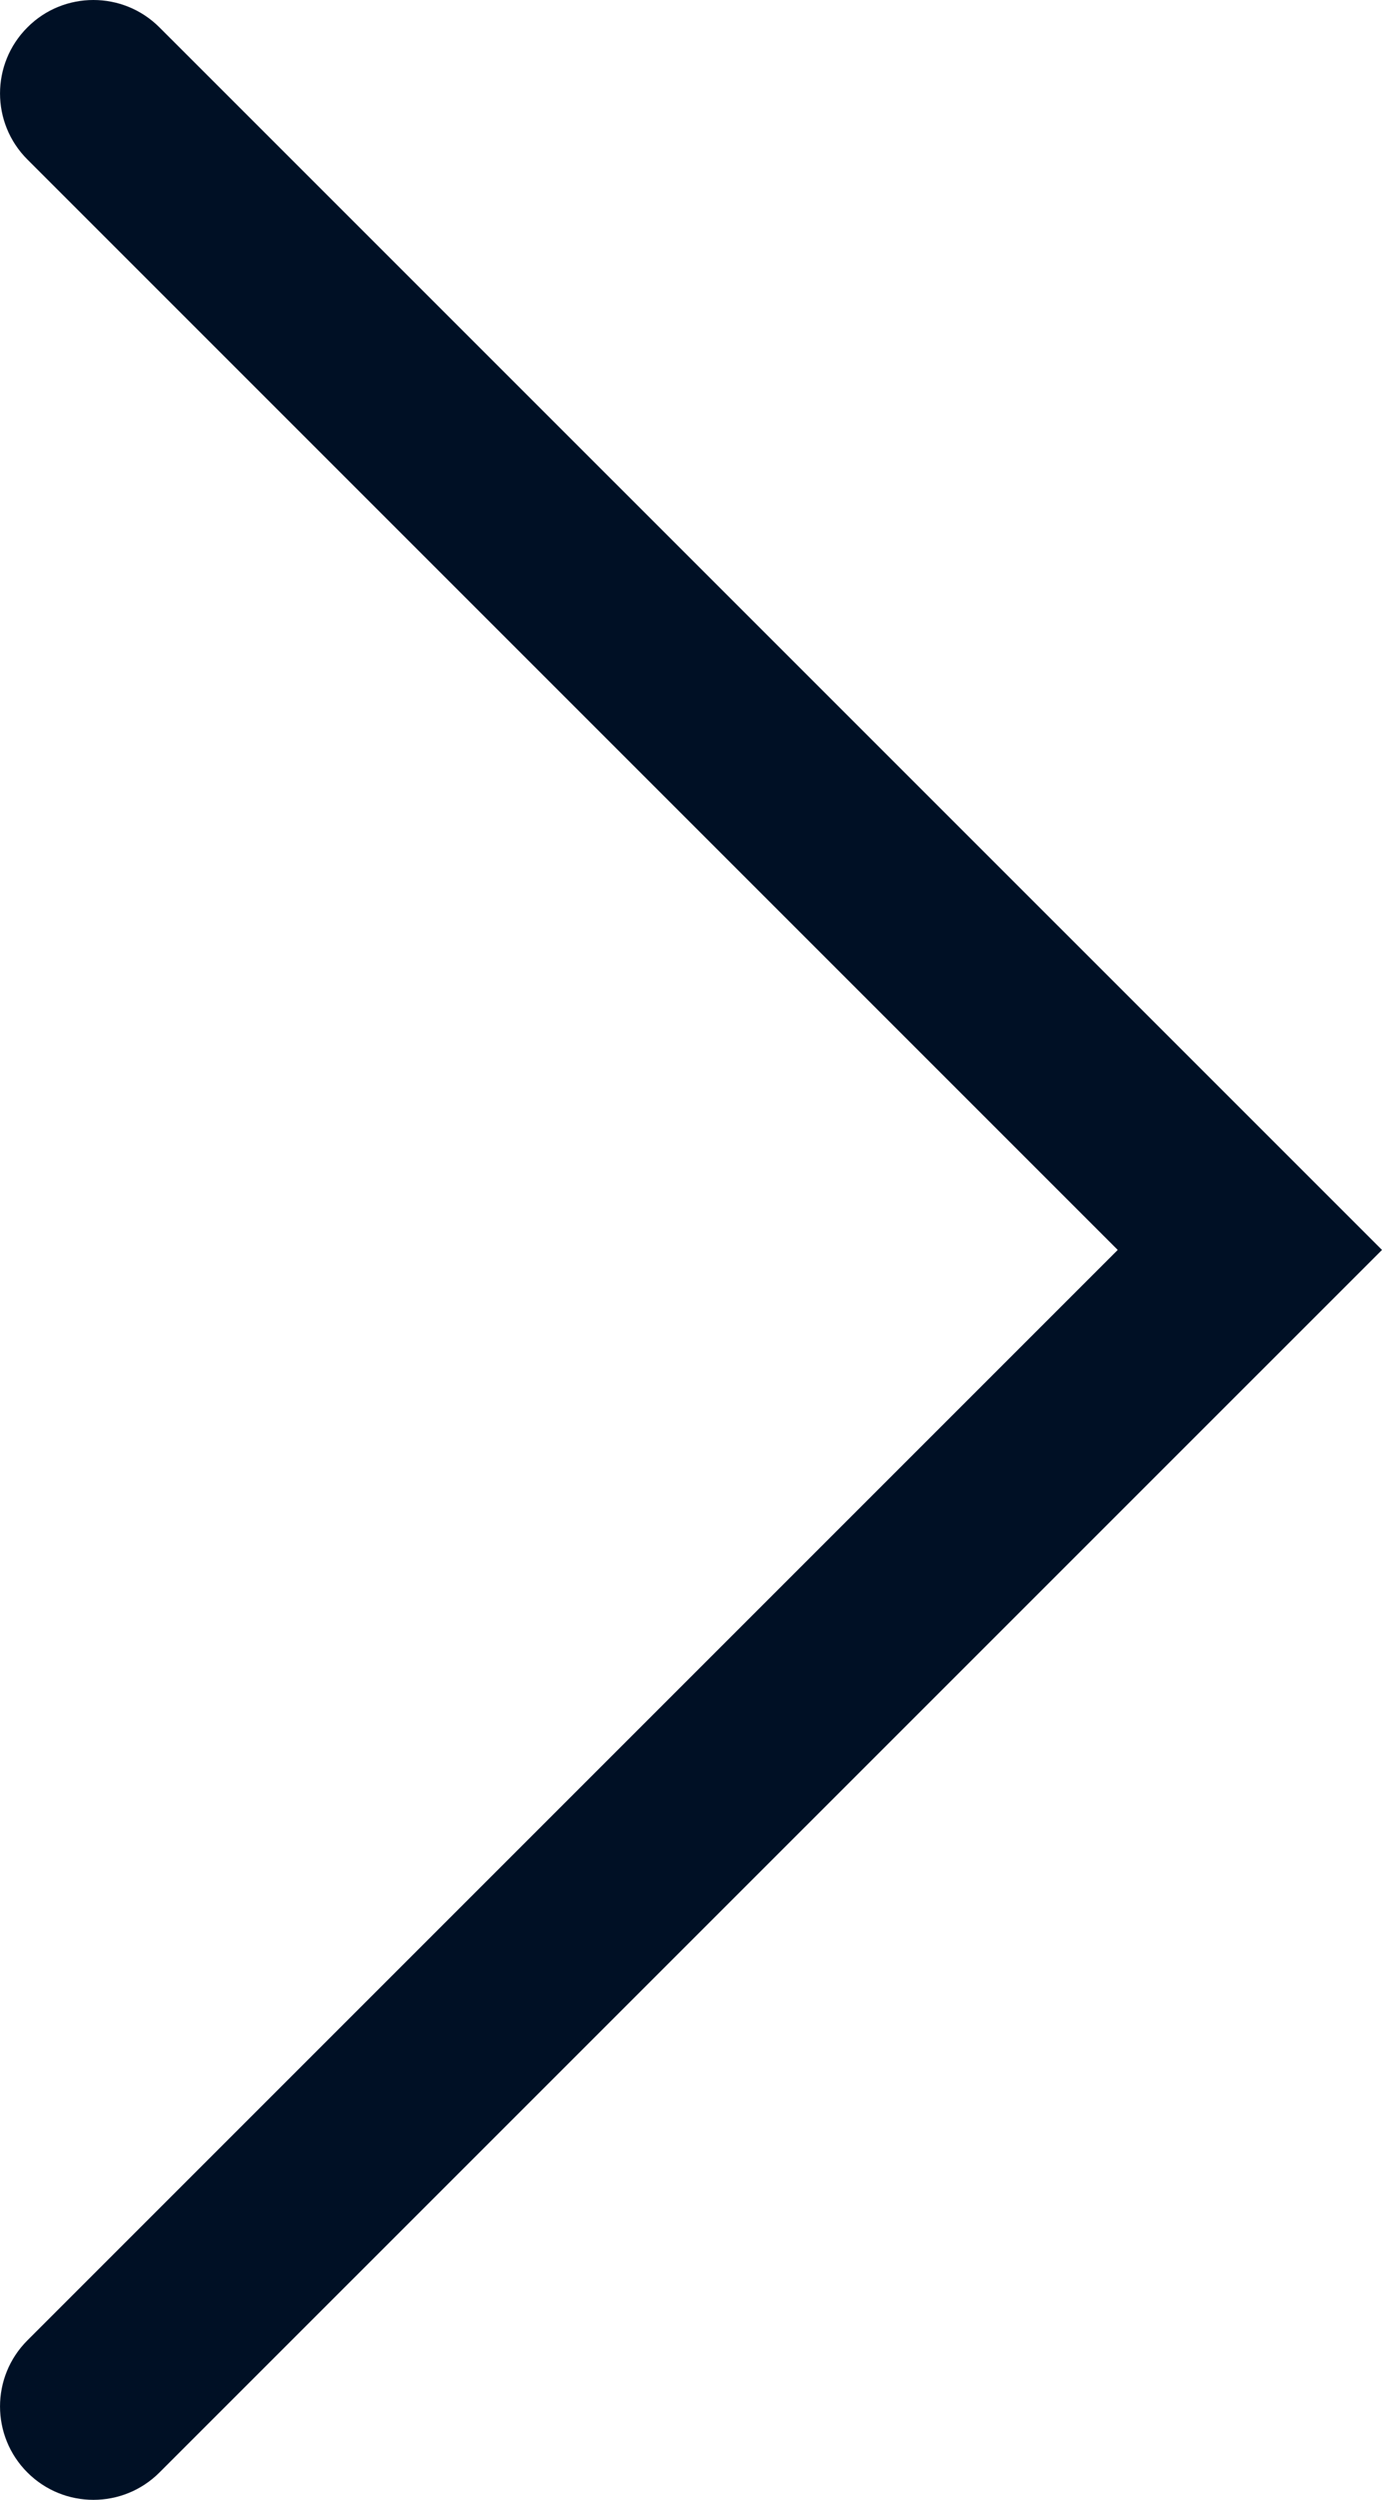 <?xml version="1.0" encoding="utf-8"?>
<!-- Generator: Adobe Illustrator 28.0.0, SVG Export Plug-In . SVG Version: 6.00 Build 0)  -->
<svg version="1.1" id="Layer_1" xmlns="http://www.w3.org/2000/svg" xmlns:xlink="http://www.w3.org/1999/xlink" x="0px" y="0px"
	 viewBox="0 0 138.22 250" style="enable-background:new 0 0 138.22 250;" xml:space="preserve">
<style type="text/css">
	.st0{fill:#001025;}
</style>
<path class="st0" d="M9.34,0c2.39,0,4.78,0.91,6.61,2.74L138.22,125L15.95,247.26c-3.65,3.65-9.56,3.65-13.21,0
	c-3.65-3.65-3.65-9.56,0-13.21L111.79,125L2.74,15.95c-3.65-3.65-3.65-9.56,0-13.21C4.56,0.91,6.95,0,9.34,0z"/>
</svg>
